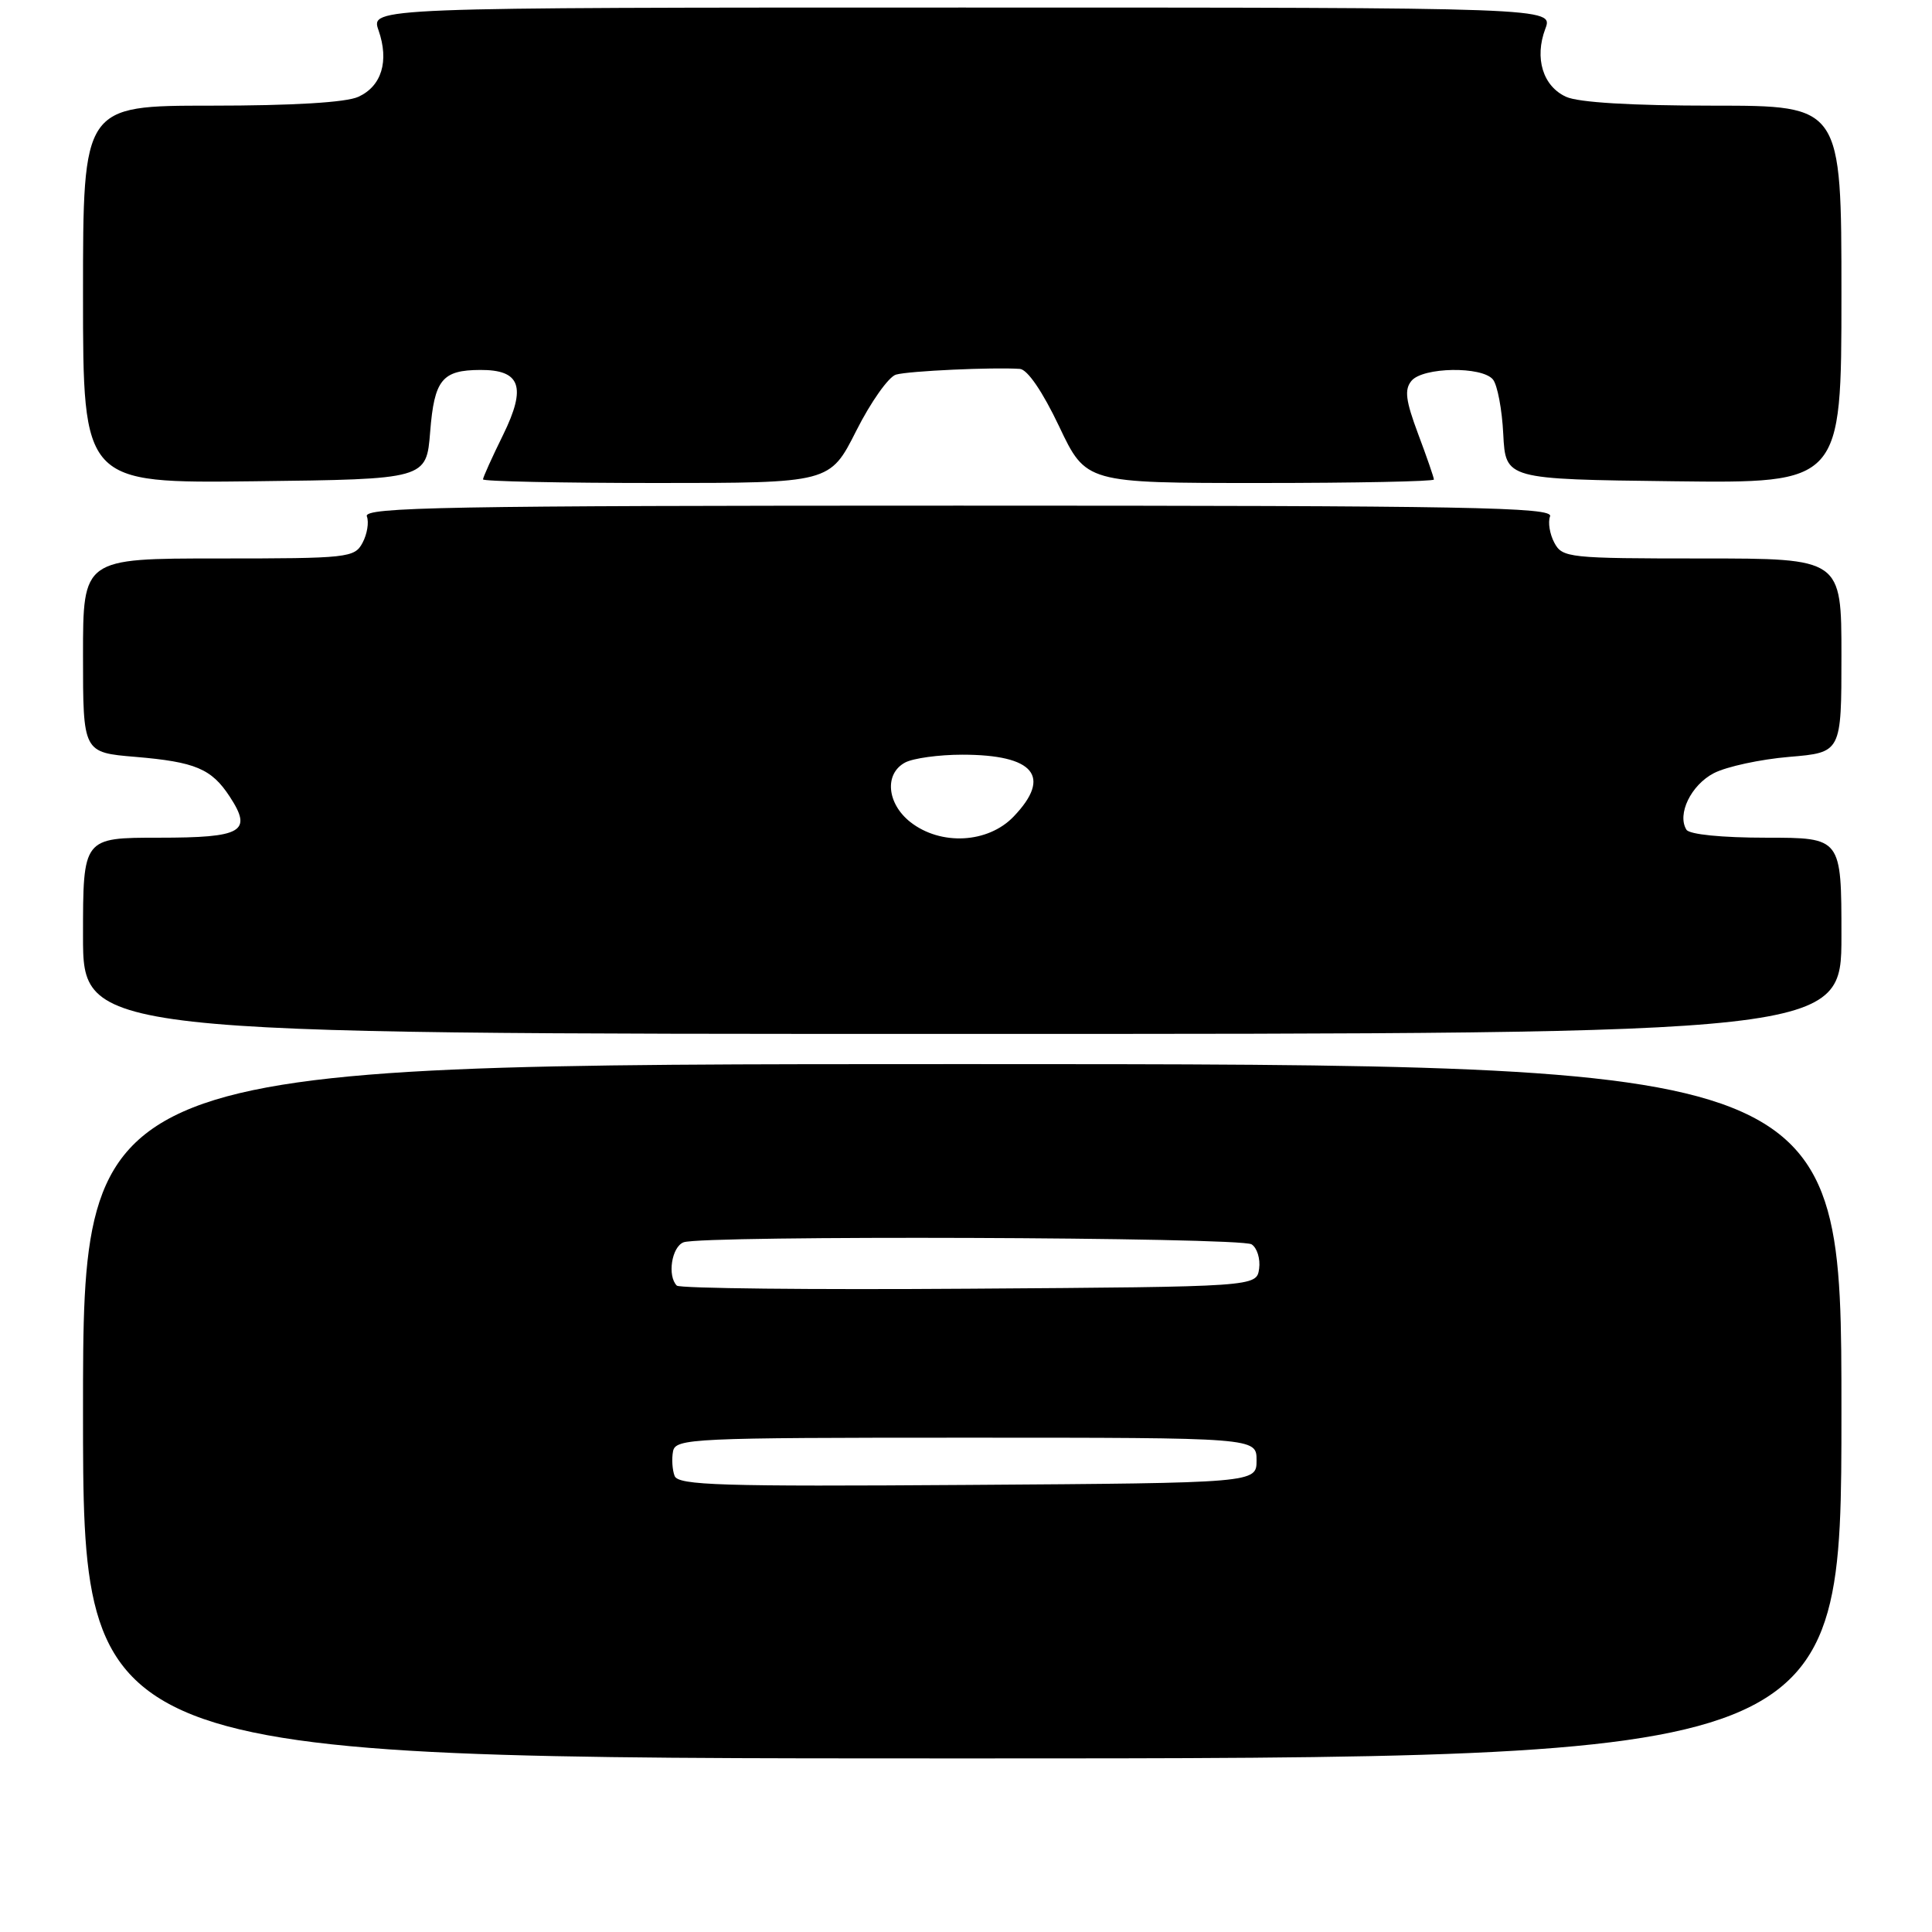 <?xml version="1.0" encoding="UTF-8" standalone="no"?>
<!DOCTYPE svg PUBLIC "-//W3C//DTD SVG 1.1//EN" "http://www.w3.org/Graphics/SVG/1.1/DTD/svg11.dtd" >
<svg xmlns="http://www.w3.org/2000/svg" xmlns:xlink="http://www.w3.org/1999/xlink" version="1.1" viewBox="0 0 256 256">
 <g >
 <path fill="currentColor"
d=" M 244.00 187.00 C 244.00 141.00 244.00 141.00 127.50 141.00 C 11.00 141.00 11.00 141.00 11.00 187.00 C 11.00 233.00 11.00 233.00 127.50 233.00 C 244.00 233.00 244.00 233.00 244.00 187.00 Z  M 244.00 124.00 C 244.00 111.00 244.00 111.00 234.06 111.00 C 228.15 111.00 223.85 110.57 223.46 109.94 C 222.19 107.89 224.07 104.02 227.09 102.45 C 228.77 101.58 233.27 100.61 237.08 100.29 C 244.00 99.71 244.00 99.71 244.00 86.85 C 244.00 74.00 244.00 74.00 225.54 74.00 C 207.86 74.00 207.02 73.91 205.96 71.92 C 205.35 70.78 205.09 69.20 205.39 68.42 C 205.86 67.20 194.83 67.00 127.00 67.00 C 59.17 67.00 48.14 67.20 48.61 68.42 C 48.91 69.20 48.65 70.78 48.04 71.92 C 46.98 73.91 46.13 74.00 28.96 74.00 C 11.00 74.00 11.00 74.00 11.00 86.85 C 11.00 99.71 11.00 99.71 17.95 100.29 C 25.88 100.96 28.02 101.86 30.43 105.54 C 33.50 110.22 32.15 111.00 21.03 111.00 C 11.00 111.00 11.00 111.00 11.00 124.00 C 11.00 137.00 11.00 137.00 127.50 137.00 C 244.00 137.00 244.00 137.00 244.00 124.00 Z  M 57.00 57.21 C 57.55 50.31 58.58 49.04 63.63 49.02 C 68.98 48.99 69.78 51.26 66.68 57.59 C 65.20 60.59 64.00 63.26 64.00 63.52 C 64.00 63.78 74.34 64.00 86.99 64.00 C 109.97 64.00 109.97 64.00 113.46 57.08 C 115.38 53.27 117.75 49.92 118.72 49.64 C 120.40 49.15 131.60 48.64 135.14 48.88 C 136.15 48.96 138.15 51.89 140.34 56.50 C 143.90 64.00 143.90 64.00 166.95 64.00 C 179.63 64.00 190.00 63.79 190.00 63.54 C 190.00 63.28 189.06 60.56 187.91 57.50 C 186.25 53.06 186.07 51.62 187.03 50.46 C 188.54 48.64 196.35 48.51 197.82 50.28 C 198.41 50.99 199.03 54.25 199.19 57.53 C 199.50 63.50 199.50 63.50 221.75 63.77 C 244.00 64.04 244.00 64.04 244.00 39.02 C 244.00 14.00 244.00 14.00 227.05 14.00 C 216.22 14.00 209.16 13.58 207.52 12.83 C 204.44 11.43 203.30 7.70 204.76 3.82 C 205.83 1.00 205.83 1.00 127.47 1.00 C 49.10 1.00 49.10 1.00 50.16 4.02 C 51.58 8.11 50.57 11.42 47.48 12.83 C 45.84 13.58 38.78 14.00 27.95 14.00 C 11.00 14.00 11.00 14.00 11.00 39.02 C 11.00 64.04 11.00 64.04 33.75 63.77 C 56.50 63.50 56.50 63.50 57.00 57.21 Z  M 89.39 195.57 C 89.08 194.77 88.99 193.30 89.18 192.31 C 89.51 190.60 91.68 190.50 128.01 190.50 C 166.50 190.50 166.50 190.50 166.50 193.50 C 166.50 196.50 166.50 196.50 128.22 196.76 C 95.50 196.99 89.87 196.81 89.39 195.57 Z  M 89.68 170.35 C 88.40 169.06 89.00 165.21 90.58 164.61 C 93.04 163.67 164.33 163.92 165.84 164.88 C 166.57 165.34 167.02 166.80 166.84 168.11 C 166.50 170.50 166.50 170.50 128.43 170.76 C 107.49 170.91 90.05 170.72 89.68 170.35 Z  M 120.63 108.93 C 117.51 106.47 117.16 102.52 119.93 101.04 C 121.00 100.47 124.40 100.00 127.50 100.00 C 137.03 100.00 139.42 102.87 134.31 108.20 C 130.91 111.75 124.65 112.08 120.63 108.93 Z "/>
</g>
</svg>